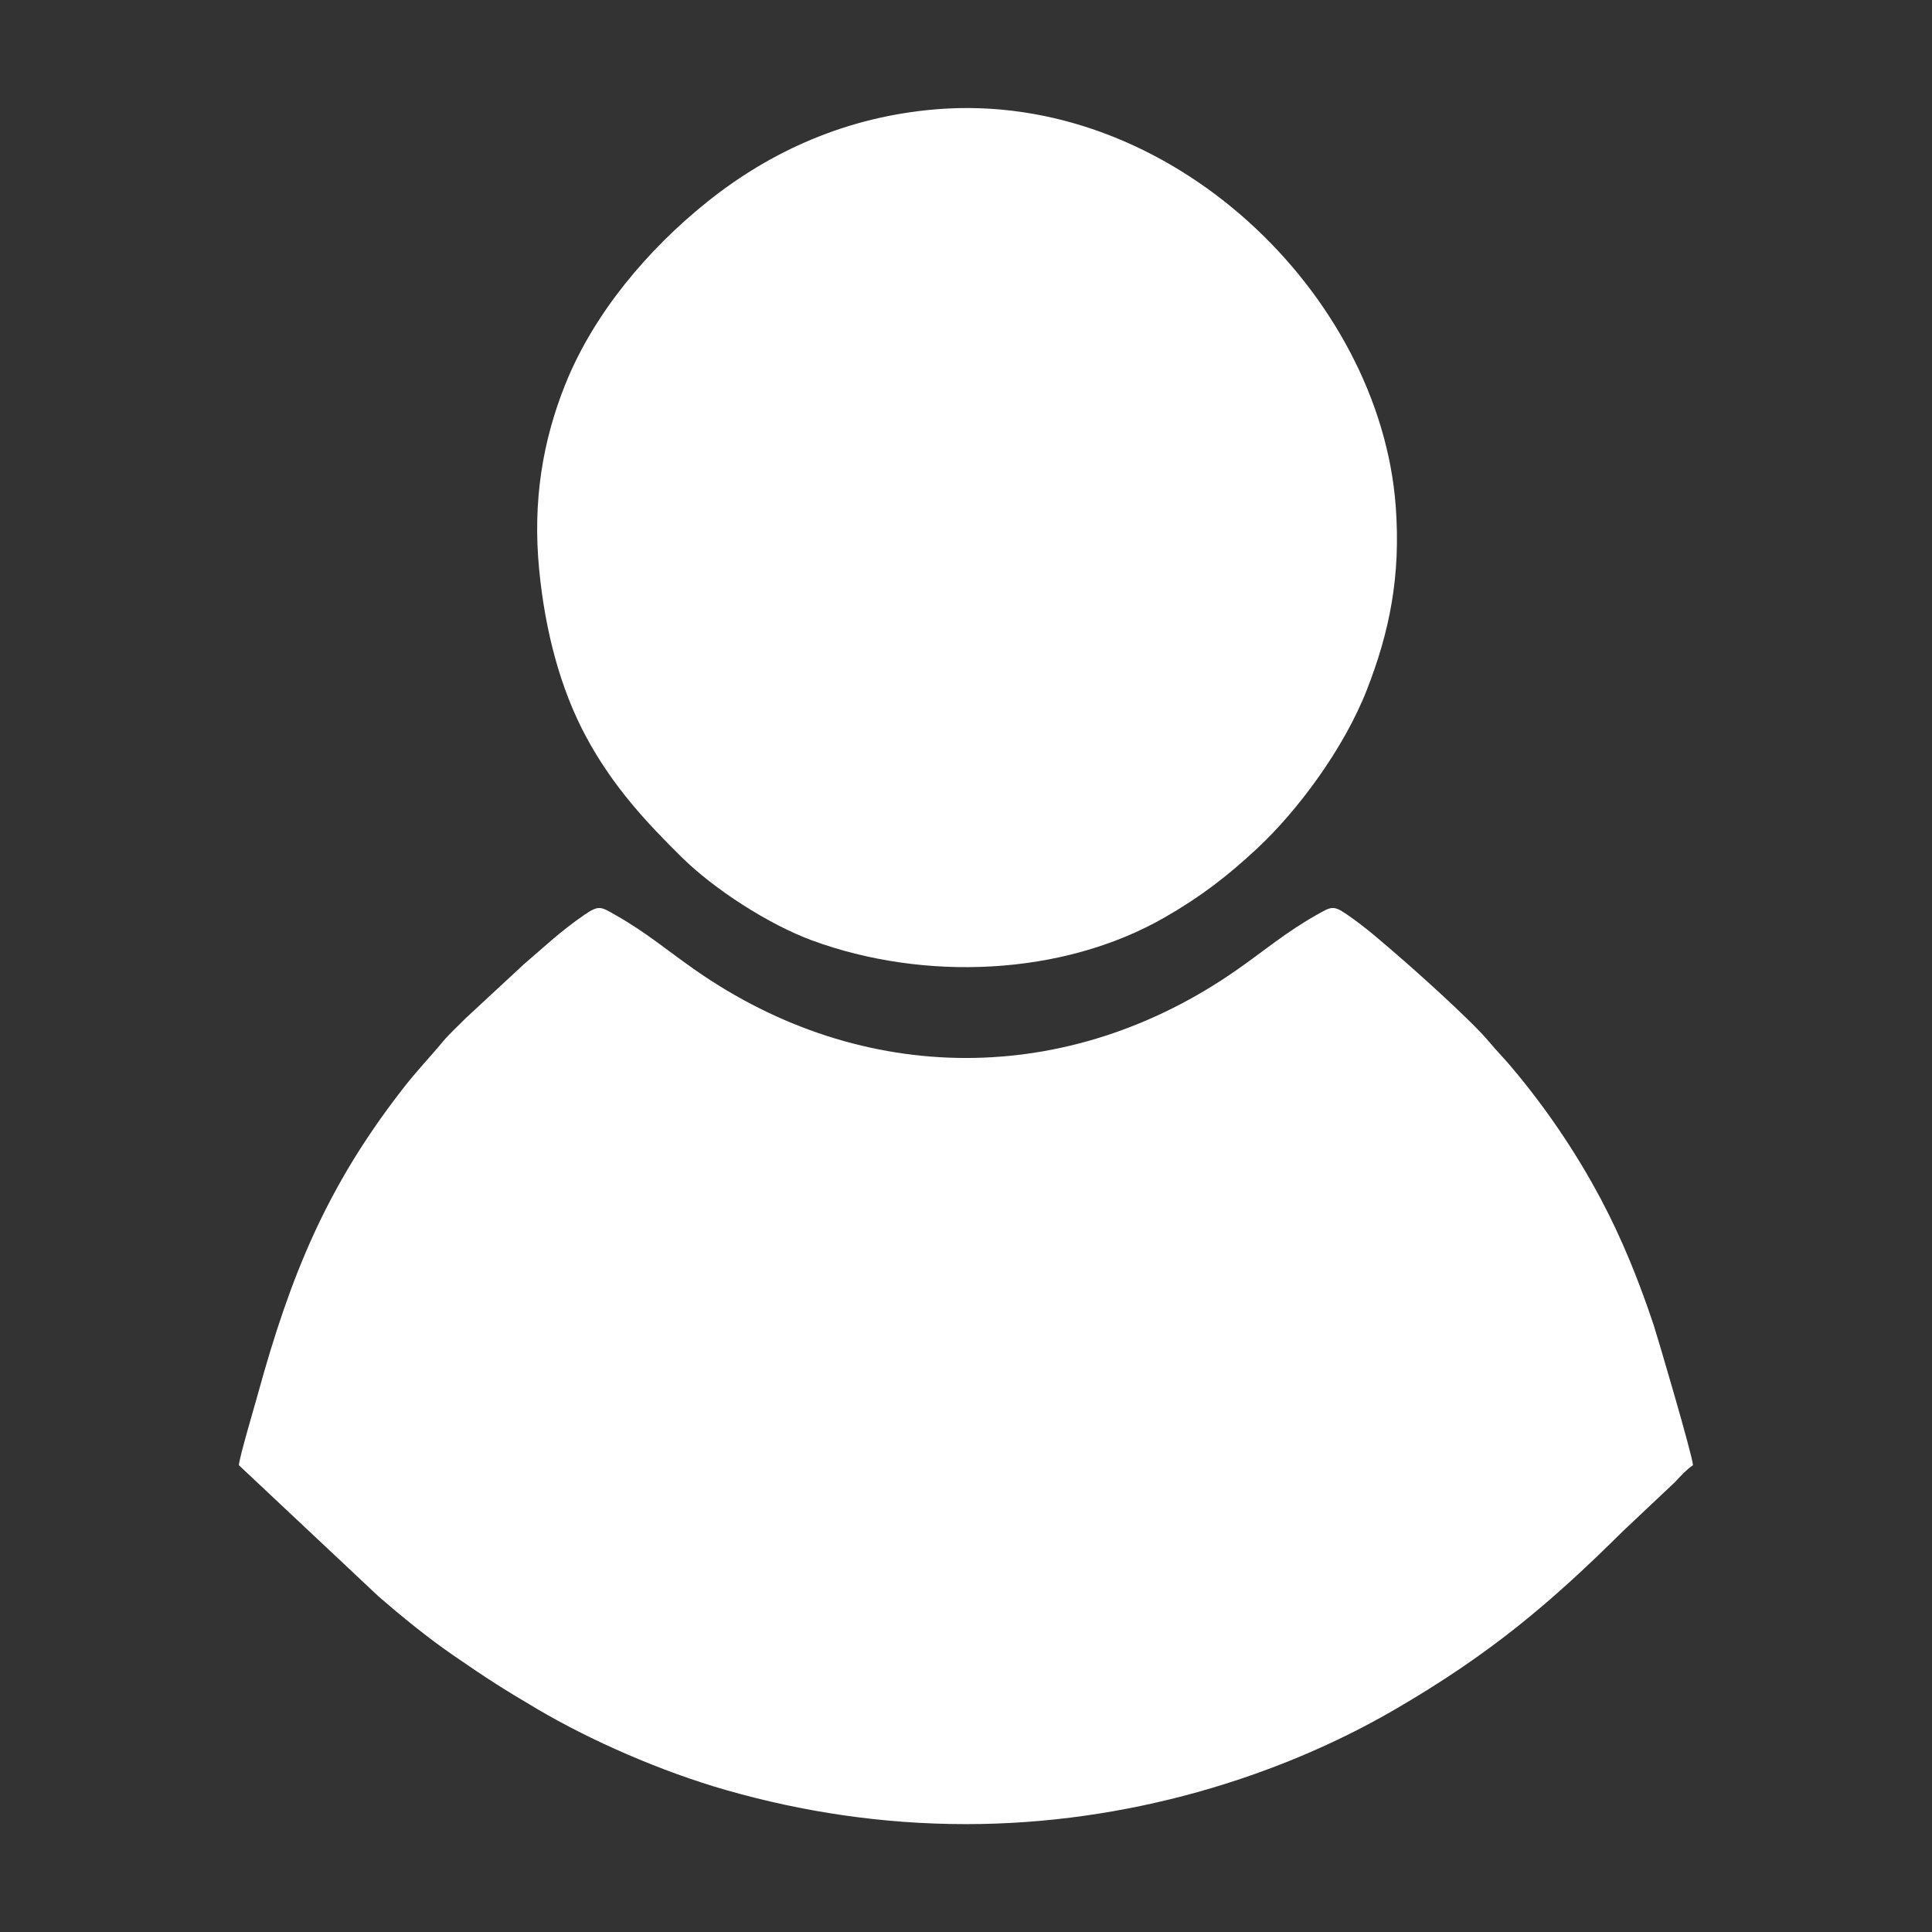 <?xml version="1.0" encoding="UTF-8"?>
<!DOCTYPE svg PUBLIC "-//W3C//DTD SVG 1.1//EN" "http://www.w3.org/Graphics/SVG/1.1/DTD/svg11.dtd">
<!-- Creator: CorelDRAW 2021.5 -->
<svg xmlns="http://www.w3.org/2000/svg" xml:space="preserve" width="19.685in" height="19.685in" version="1.1" style="shape-rendering:geometricPrecision; text-rendering:geometricPrecision; image-rendering:optimizeQuality; fill-rule:evenodd; clip-rule:evenodd"
viewBox="0 0 19685.04 19685.04"
 xmlns:xlink="http://www.w3.org/1999/xlink"
 xmlns:xodm="http://www.corel.com/coreldraw/odm/2003">
 <rect x="0" y="0" width="19685.04" height="19685.04" fill="#333333" stroke="none"/>
 <defs>
  <style type="text/css">
   <![CDATA[
    .fil0 {fill:white}
   ]]>
  </style>
 </defs>
 <g id="Layer_x0020_1">
  <g id="_1272340676448">
   <path class="fil0" d="M2433.62 14928.7l1424.02 1337.87c235.17,203.33 493.02,415.09 769,605.16 339.92,234.1 491,331.1 846.95,541.25 540.99,319.37 1259.46,636.55 1935,828.87 767.7,218.57 1578.46,343.77 2433.12,344.06 1648.61,0.55 3189.44,-482.61 4363.08,-1163.73 971.3,-563.7 1586.17,-1081.94 2330.46,-1820.52l532.47 -501.88c58,-63.05 121.77,-131.72 182.07,-171.08 -6.16,-104.62 -367.15,-1327.25 -399.72,-1424.99 -157.17,-471.59 -328.66,-889.93 -539.9,-1287.93 -262.04,-493.7 -583.49,-959.42 -923.11,-1358.53 -74.67,-87.73 -143.81,-156.94 -212.93,-240.39 -174.38,-210.59 -735.31,-713.04 -939.27,-888.35 -168.1,-144.49 -320.88,-280.7 -510.37,-410.59 -141.78,-97.2 -159.75,-80.52 -309.68,3.83 -310.72,174.84 -533.56,365.13 -813.46,560.66 -1712.41,1196.35 -3806.73,1196.45 -5519.3,0 -279.72,-195.41 -497.46,-381.35 -804.54,-555.57 -151.75,-86.09 -171.61,-109.64 -318.6,-8.92 -246.35,168.79 -408.16,324.66 -624.09,509.31l-595.33 552.35c-69.53,71.1 -161.02,153.91 -223.81,229.51 -151.29,182.13 -255.28,282.86 -422.55,498.6 -763.92,985.29 -1132.06,1882.88 -1466,3097.18 -34.02,123.68 -188.97,646.61 -193.52,723.81z"/>
   <path class="fil0" d="M9538.4 1113.59c-905.15,74.28 -1686.41,424.14 -2336.85,946.65 -596.64,479.29 -1147.5,1126.47 -1438.68,1848.33 -233.67,579.32 -337.31,1197.72 -269.12,1897.4 61.54,631.41 217.75,1217.26 478.05,1701.19 275.52,512.19 622.3,879.67 971.62,1224.79 330.93,326.97 887.2,687.17 1332.1,850.48 1137.16,417.44 2546.85,365.1 3591.8,-235.1 373.74,-214.65 643.94,-424.84 941.51,-702.16 415.64,-387.37 885.02,-1019.94 1118.3,-1616.89 230.52,-589.87 347.33,-1159.22 293.54,-1874.78 -161.28,-2145.17 -2288.58,-4236.35 -4682.27,-4039.91z"/>
  </g>
 </g>
</svg>
